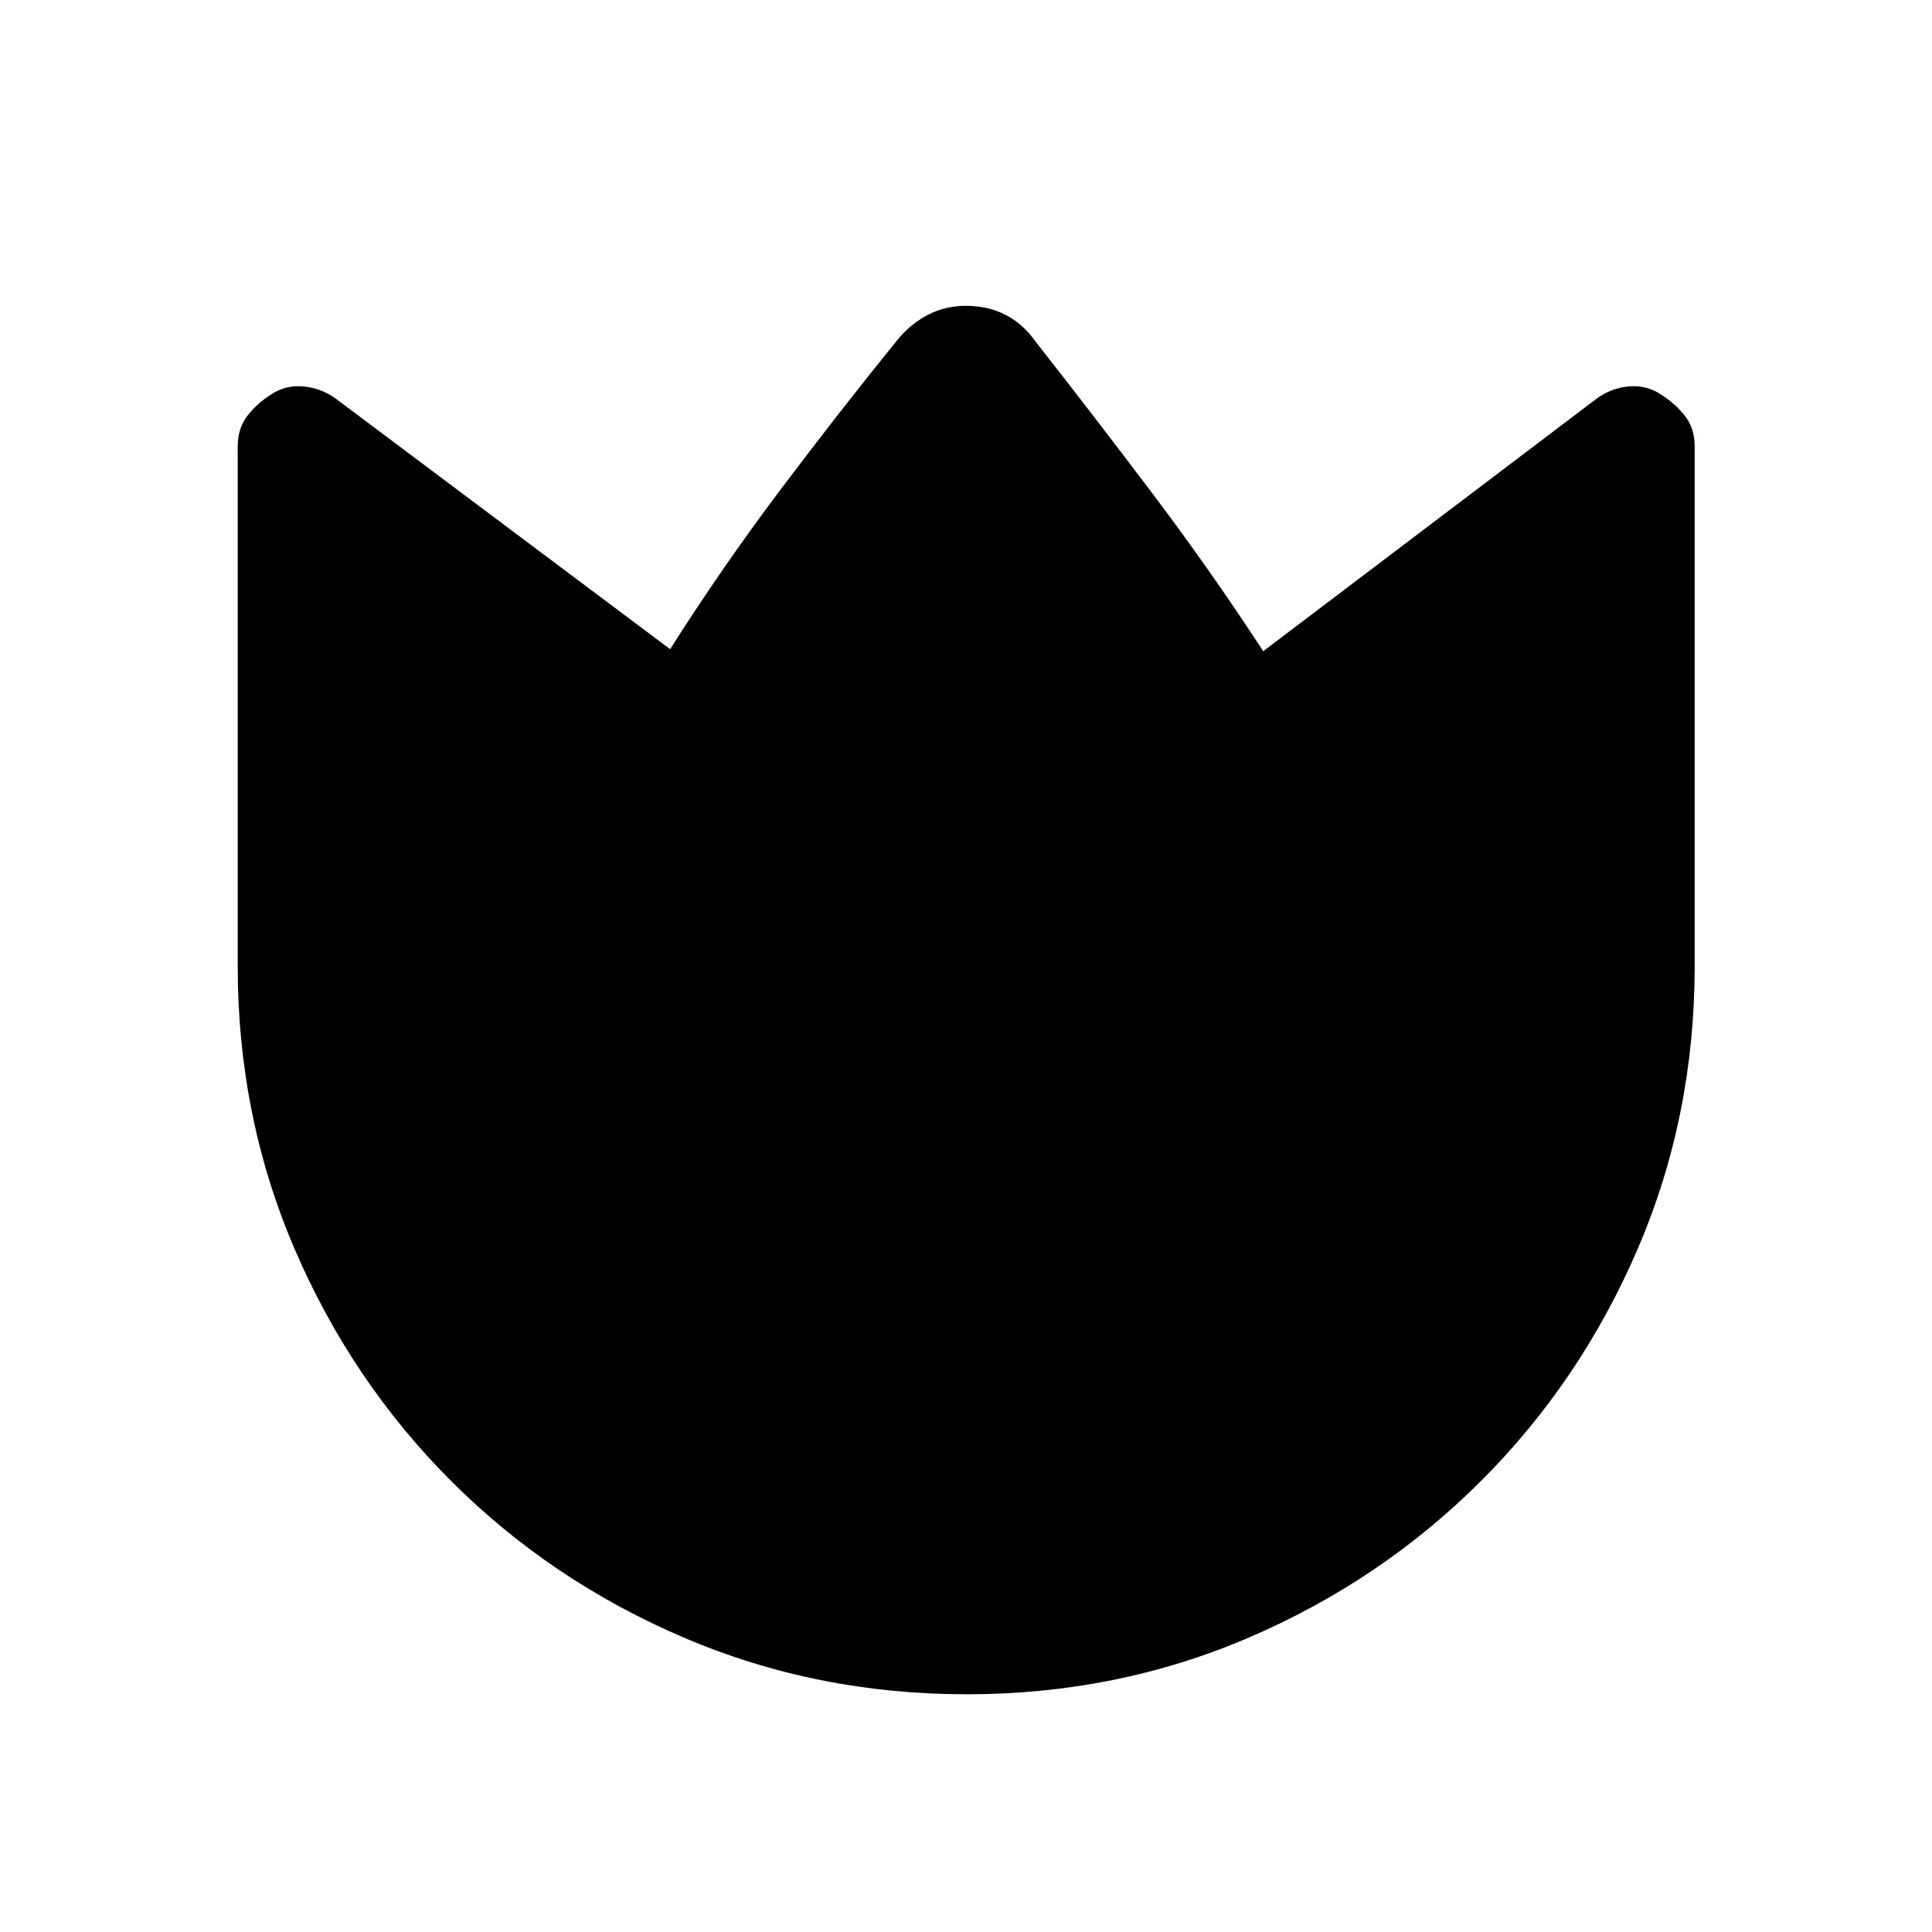 <svg xmlns="http://www.w3.org/2000/svg" height="20" viewBox="0 96 960 960" width="20"><path d="M513.884 264.848q29.654 37.807 58.658 76.23 29.004 38.422 55.15 78.501l165.769-125.576q7.214-5.257 15.914-5.994 8.701-.737 15.739 3.878 7.038 4.423 12 10.617 4.962 6.193 4.962 15.452V576q0 74.707-28.295 140.523t-77.872 115.36q-49.577 49.544-115.252 77.772-65.676 28.228-140.348 28.228-74.672 0-140.647-28.228-65.974-28.228-115.497-77.752-49.522-49.524-77.785-115.313-28.263-65.789-28.263-140.59V317.927q0-9.168 4.865-15.392 4.866-6.225 11.904-10.648 7.038-4.615 15.739-3.878 8.7.737 16.107 5.994l166.246 124.576q25.456-40.153 54.162-78.346 28.707-38.193 58.504-75.001 6.682-8.232 15.323-12.75 8.641-4.519 19.033-4.519 10.807 0 19.42 4.372 8.612 4.373 14.464 12.513Z"/></svg>